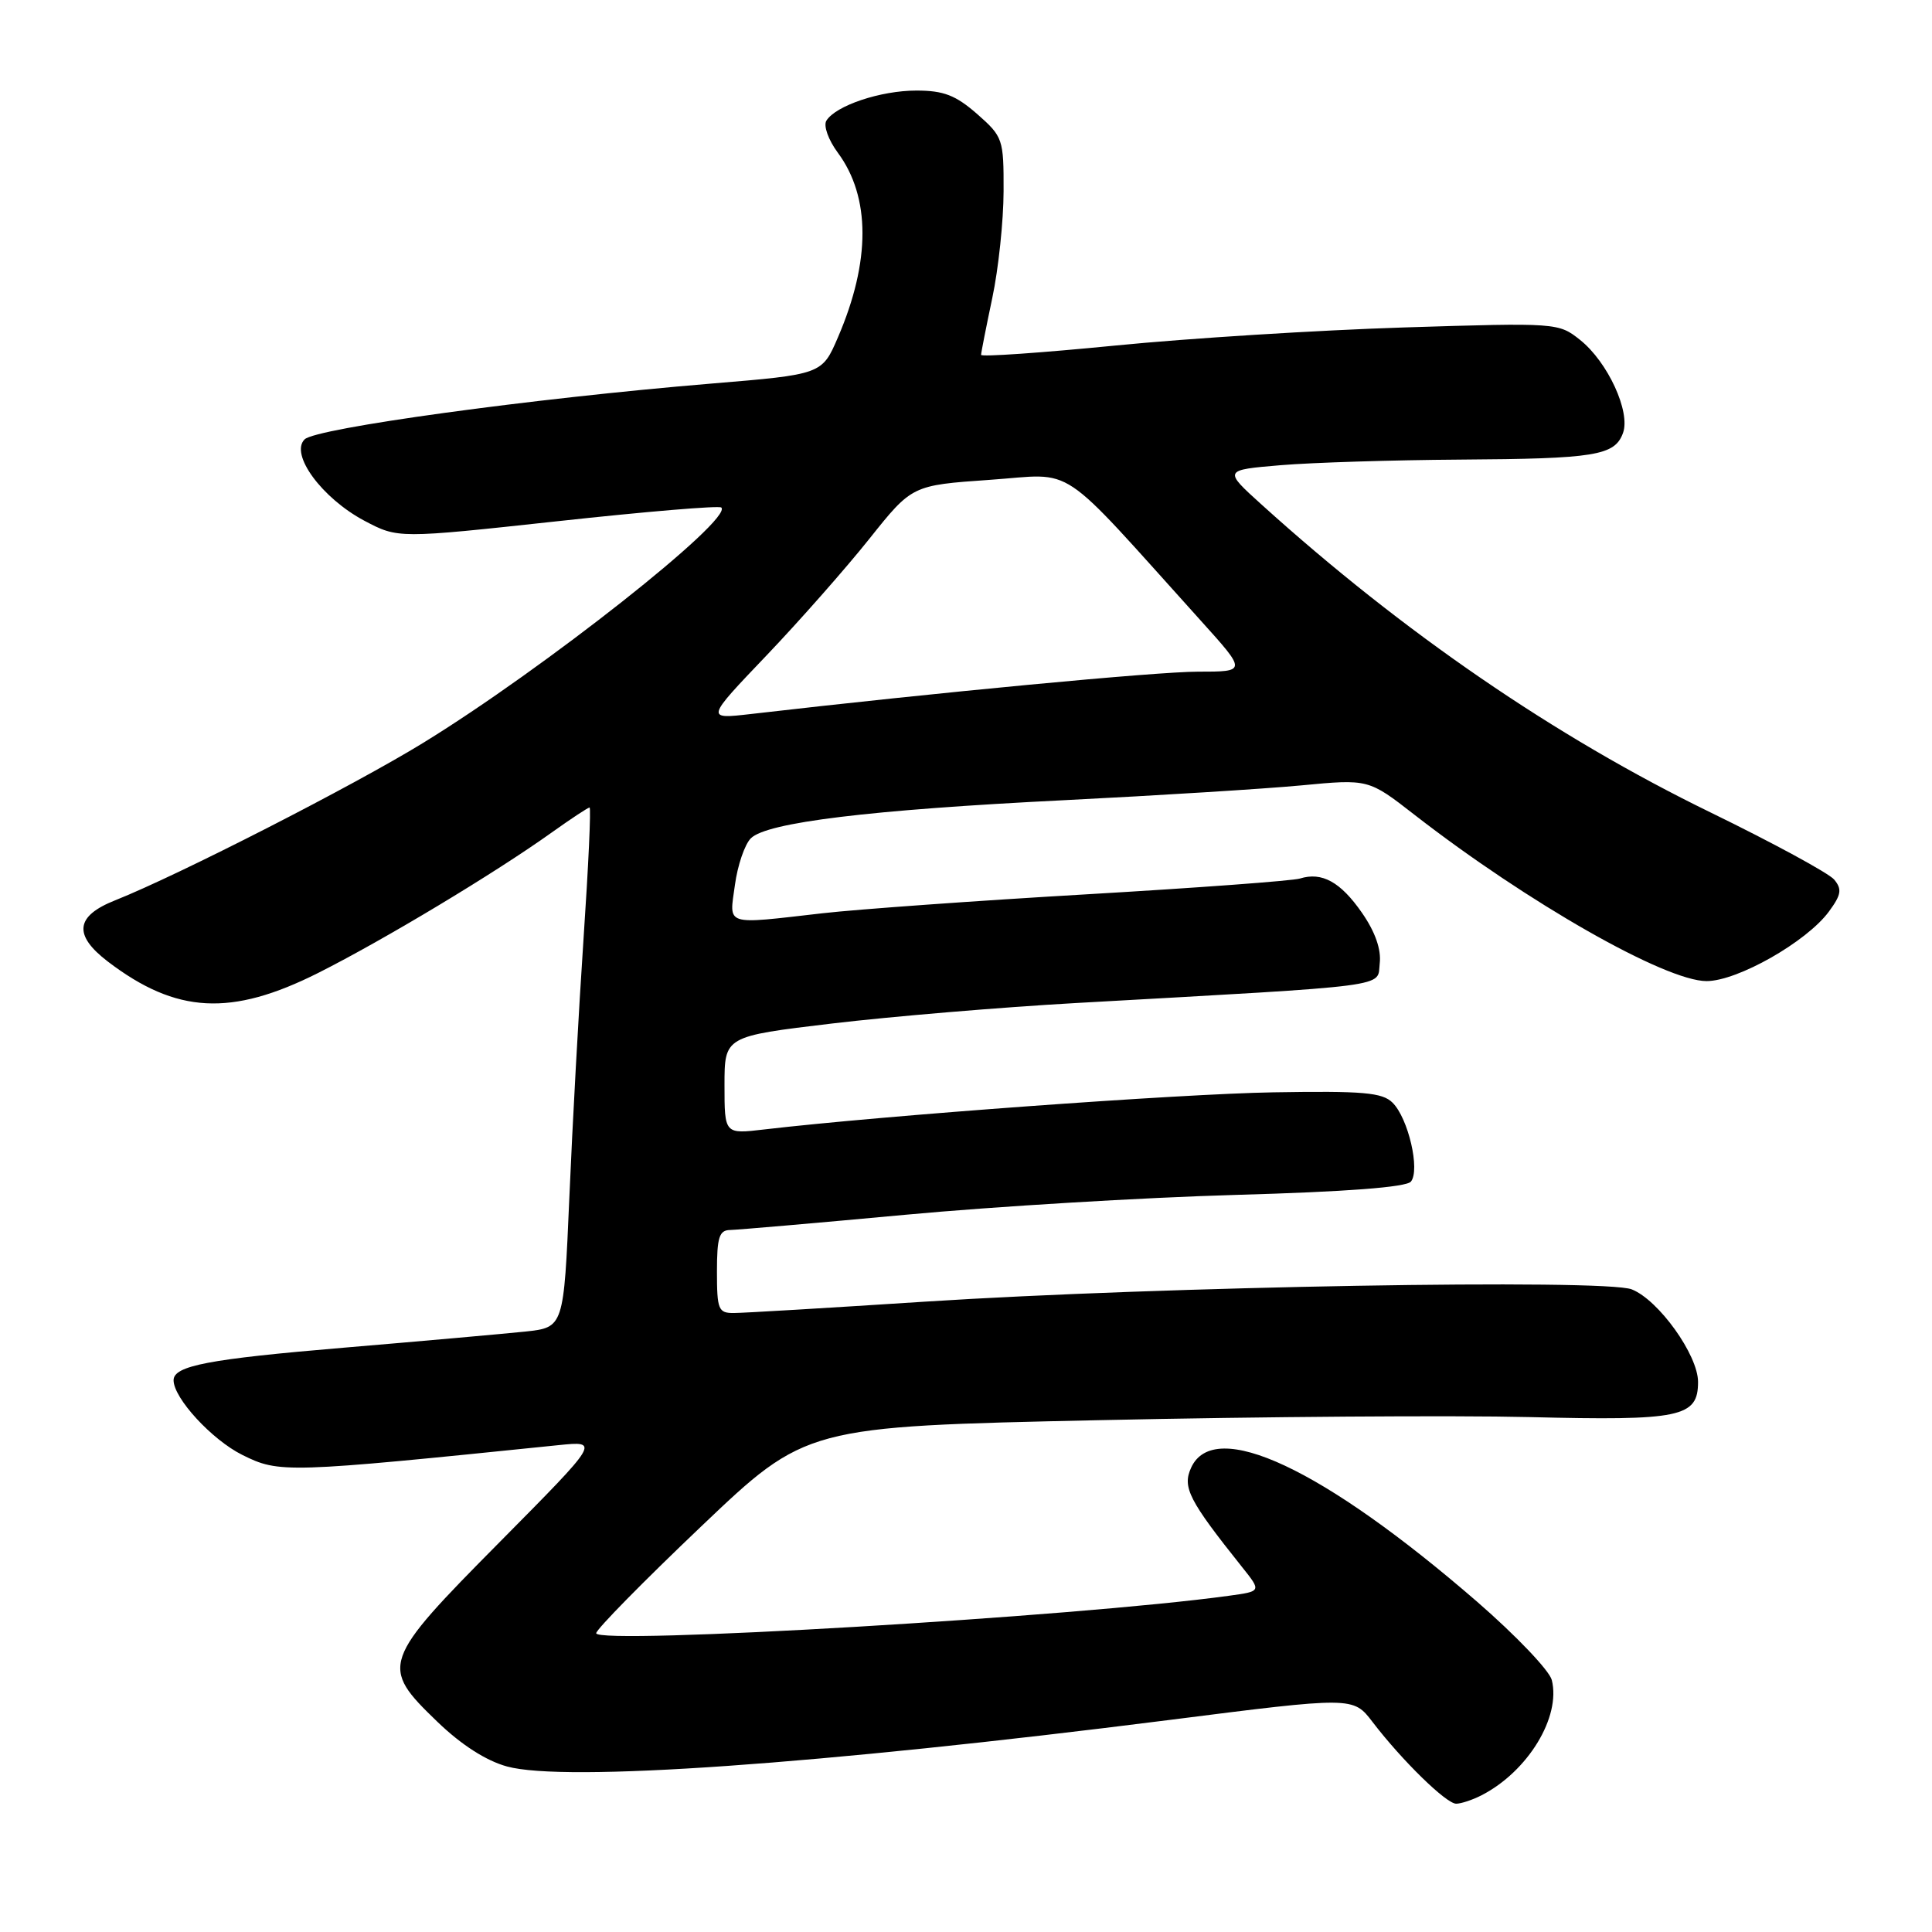 <?xml version="1.0" encoding="UTF-8" standalone="no"?>
<!DOCTYPE svg PUBLIC "-//W3C//DTD SVG 1.1//EN" "http://www.w3.org/Graphics/SVG/1.1/DTD/svg11.dtd" >
<svg xmlns="http://www.w3.org/2000/svg" xmlns:xlink="http://www.w3.org/1999/xlink" version="1.1" viewBox="0 0 256 256">
 <g >
 <path fill="currentColor"
d=" M 196.32 237.88 C 202.46 234.72 206.85 227.51 205.62 222.61 C 205.30 221.35 200.86 216.70 195.75 212.26 C 175.31 194.55 160.88 187.78 157.83 194.48 C 156.64 197.08 157.52 198.79 164.61 207.68 C 167.15 210.86 167.15 210.86 162.82 211.45 C 142.66 214.23 79.00 217.99 79.00 216.41 C 79.00 215.91 85.26 209.54 92.91 202.26 C 106.82 189.02 106.82 189.02 145.66 188.18 C 167.02 187.71 192.65 187.53 202.61 187.77 C 222.73 188.27 225.00 187.79 225.00 183.11 C 225.00 179.55 219.78 172.26 216.22 170.85 C 212.65 169.43 153.72 170.46 122.50 172.48 C 109.85 173.30 98.49 173.98 97.25 173.98 C 95.19 174.00 95.00 173.54 95.00 168.50 C 95.00 163.94 95.30 163.00 96.75 162.98 C 97.71 162.96 108.17 162.06 120.00 160.96 C 131.82 159.86 151.51 158.68 163.75 158.33 C 178.40 157.92 186.33 157.31 186.95 156.57 C 188.20 155.05 186.61 148.18 184.52 146.11 C 183.16 144.76 180.63 144.54 168.70 144.74 C 156.39 144.94 117.04 147.81 101.25 149.66 C 96.00 150.28 96.00 150.28 96.00 143.80 C 96.00 137.32 96.00 137.32 110.25 135.62 C 118.09 134.69 132.60 133.47 142.50 132.91 C 185.12 130.52 182.46 130.86 182.82 127.66 C 183.04 125.81 182.22 123.47 180.46 120.94 C 177.63 116.86 175.16 115.50 172.25 116.41 C 171.29 116.71 158.57 117.65 144.00 118.50 C 129.43 119.35 113.67 120.48 109.00 121.01 C 95.86 122.51 96.62 122.76 97.38 117.27 C 97.73 114.67 98.68 111.89 99.49 111.08 C 101.60 108.97 115.27 107.31 141.00 106.03 C 153.38 105.41 167.51 104.53 172.41 104.07 C 181.33 103.22 181.33 103.22 187.41 107.95 C 202.40 119.60 220.67 130.00 226.13 130.00 C 230.22 130.00 239.38 124.80 242.33 120.80 C 243.98 118.56 244.10 117.83 243.04 116.55 C 242.34 115.71 234.96 111.70 226.63 107.64 C 206.04 97.61 185.92 83.81 167.20 66.89 C 162.10 62.28 162.10 62.28 169.70 61.64 C 173.88 61.29 184.55 60.96 193.40 60.90 C 211.38 60.79 213.95 60.37 215.05 57.39 C 216.09 54.59 213.04 47.97 209.38 45.05 C 206.52 42.77 206.34 42.75 186.00 43.39 C 174.72 43.75 157.51 44.82 147.75 45.79 C 137.99 46.75 130.00 47.31 130.00 47.02 C 130.00 46.73 130.67 43.35 131.48 39.50 C 132.30 35.65 132.97 29.28 132.98 25.35 C 133.00 18.42 132.90 18.12 129.47 15.10 C 126.63 12.62 125.04 12.00 121.43 12.00 C 116.68 12.00 110.74 13.99 109.50 15.99 C 109.09 16.66 109.76 18.54 111.02 20.24 C 115.36 26.11 115.37 34.62 111.04 44.68 C 108.92 49.61 108.92 49.61 94.21 50.83 C 70.45 52.80 41.85 56.73 40.36 58.22 C 38.38 60.19 42.66 66.01 48.28 69.00 C 52.75 71.36 52.75 71.36 73.92 69.06 C 85.56 67.79 95.31 66.97 95.58 67.25 C 97.14 68.81 72.07 88.61 56.11 98.41 C 46.90 104.08 23.63 115.97 15.25 119.30 C 9.98 121.39 9.69 123.90 14.30 127.42 C 23.37 134.33 30.62 134.72 42.18 128.91 C 50.86 124.54 65.55 115.71 73.12 110.30 C 75.66 108.49 77.91 107.00 78.12 107.00 C 78.33 107.00 77.97 114.76 77.33 124.25 C 76.69 133.74 75.84 149.24 75.44 158.70 C 74.70 175.89 74.70 175.89 69.60 176.44 C 66.80 176.73 55.96 177.70 45.51 178.58 C 27.59 180.09 23.00 180.97 23.00 182.89 C 23.00 185.26 28.08 190.78 32.10 192.78 C 37.01 195.22 37.80 195.20 73.99 191.49 C 79.48 190.93 79.48 190.93 66.24 204.30 C 50.52 220.17 50.31 220.78 57.94 228.13 C 61.12 231.20 64.41 233.31 67.19 234.07 C 74.84 236.16 108.25 233.82 154.90 227.91 C 179.30 224.81 179.30 224.81 181.86 228.16 C 185.77 233.27 191.63 239.00 192.95 239.00 C 193.60 239.00 195.11 238.50 196.32 237.88 Z  M 101.52 86.90 C 105.93 82.28 112.08 75.30 115.19 71.40 C 120.85 64.30 120.85 64.30 131.17 63.58 C 142.71 62.78 139.80 60.83 159.12 82.25 C 165.21 89.00 165.21 89.00 158.71 89.00 C 153.29 89.00 124.12 91.76 99.50 94.61 C 93.50 95.30 93.50 95.30 101.52 86.90 Z "/>
</g>
</svg>